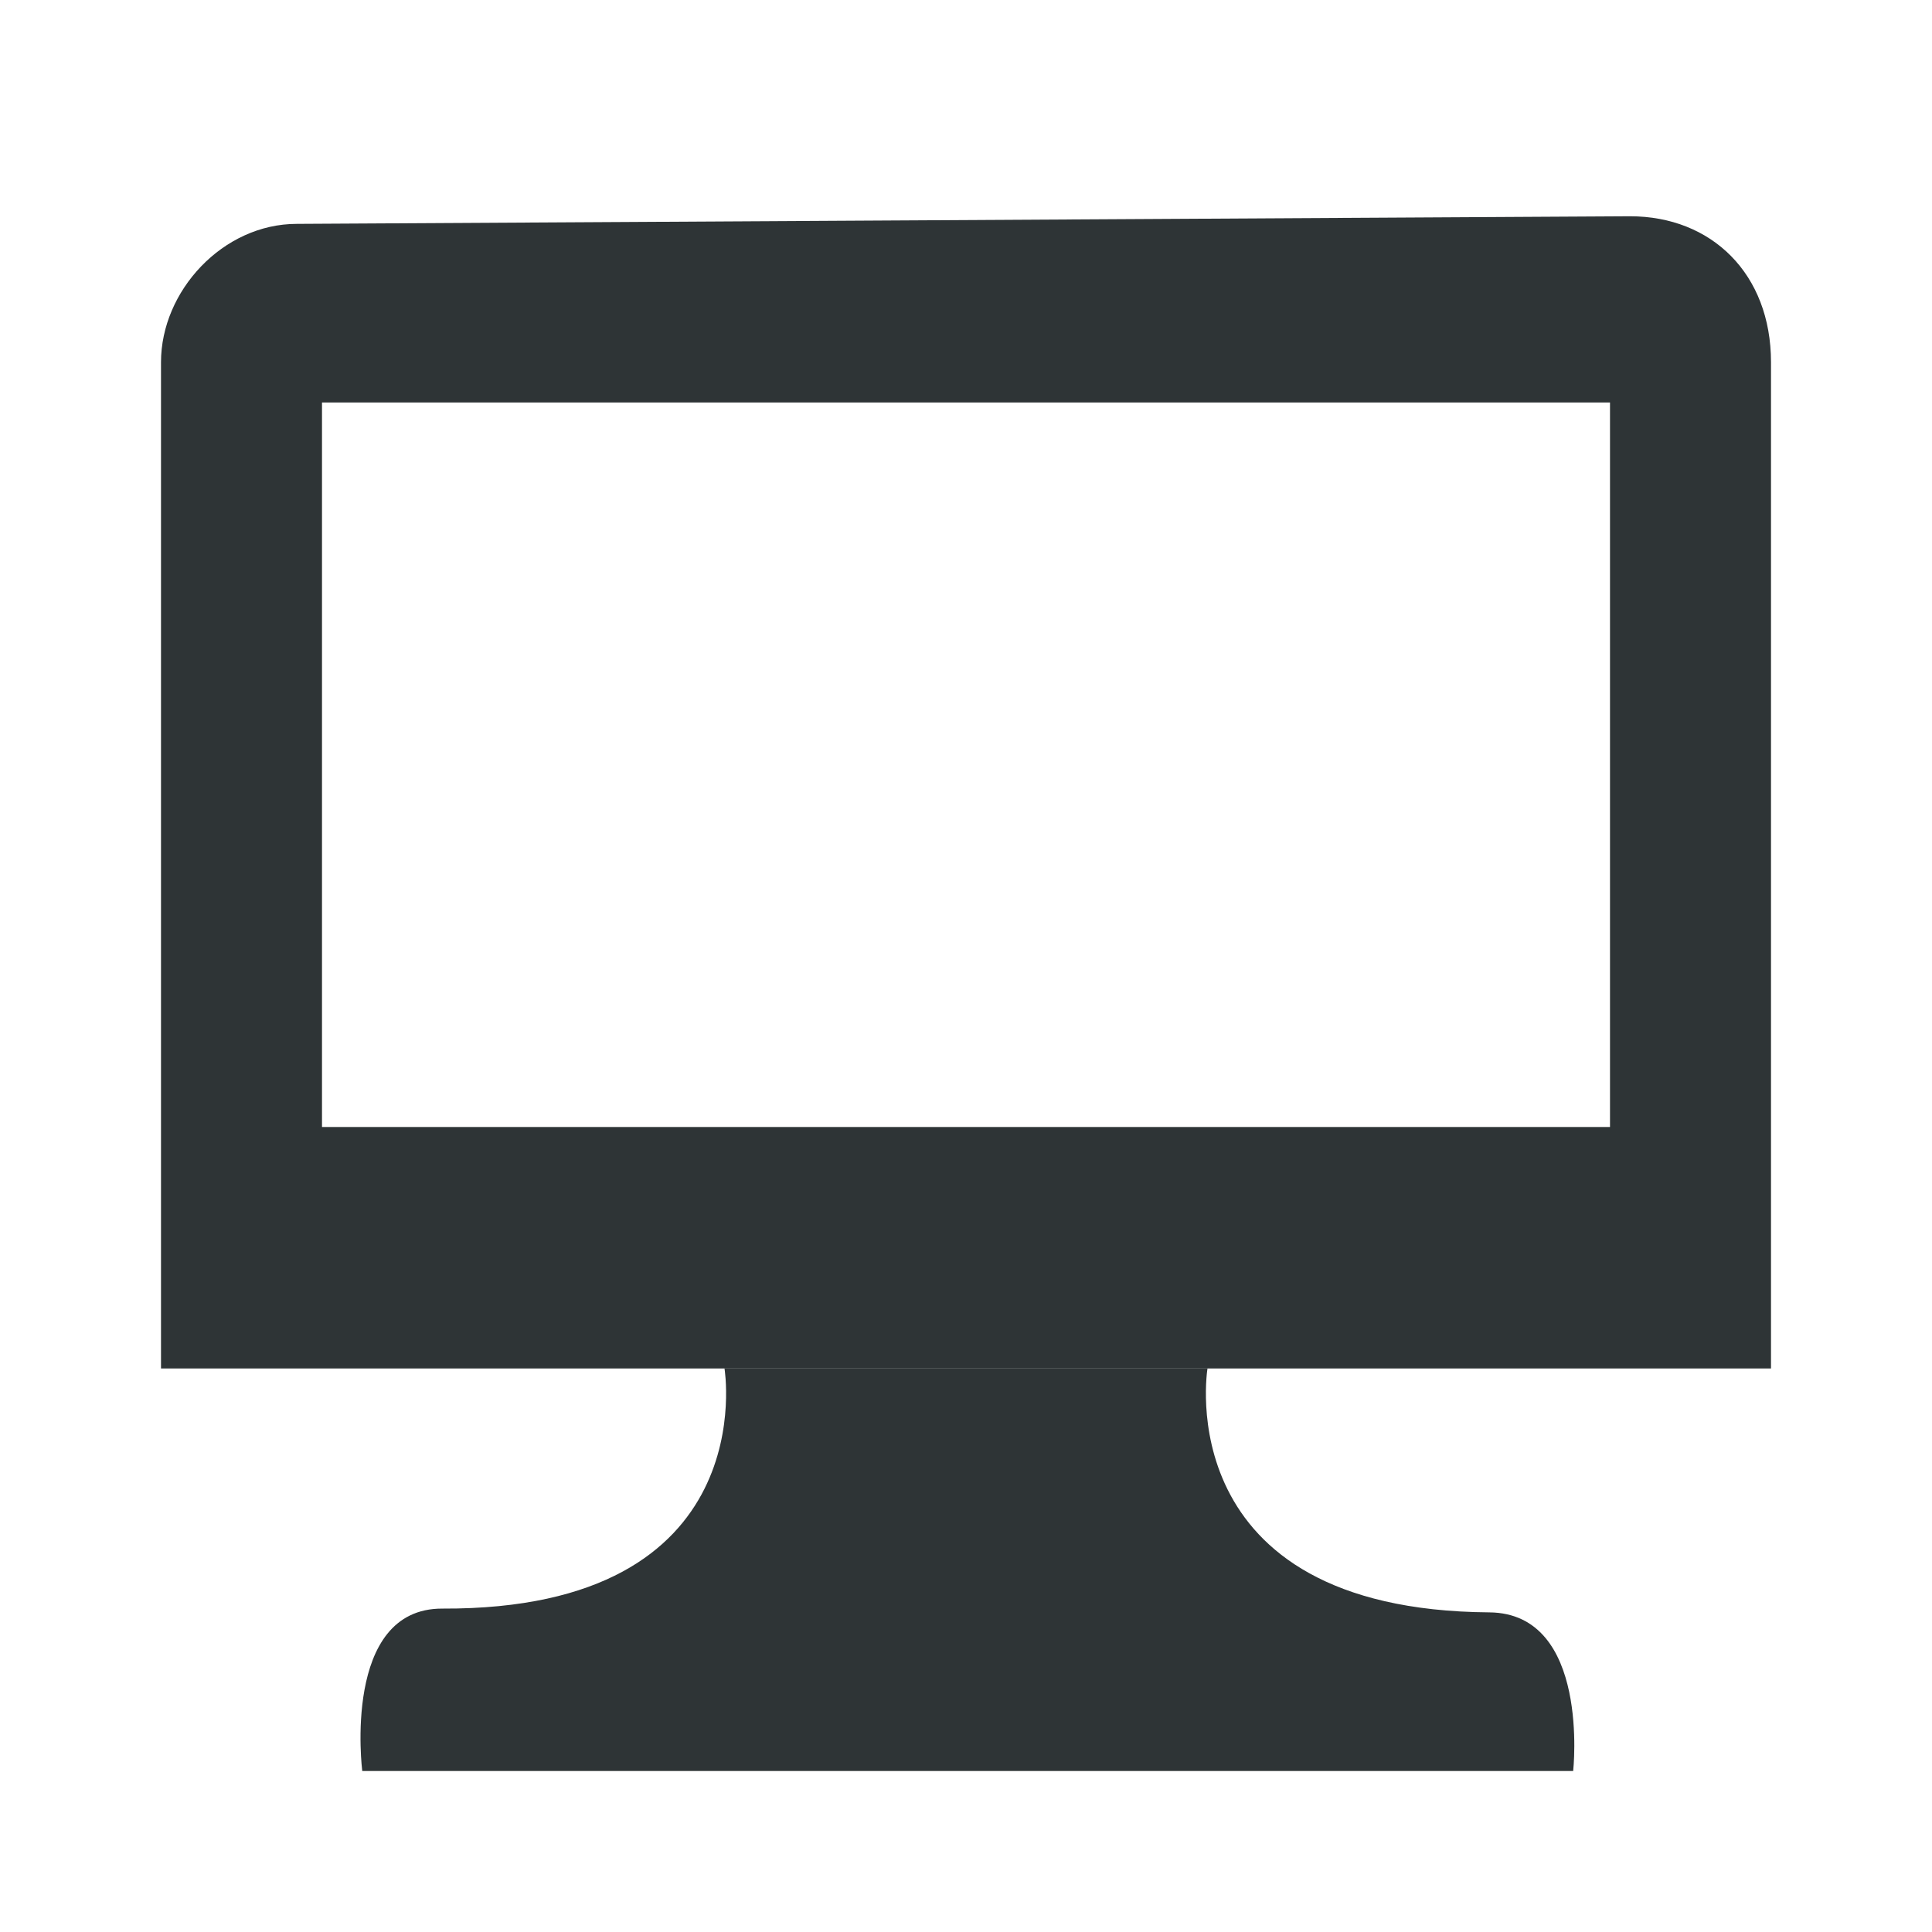 <?xml version="1.0" encoding="UTF-8" standalone="no"?>
<!-- Created with Inkscape (http://www.inkscape.org/) -->

<svg
   width="48px"
   height="48px"
   id="svg3304"
   sodipodi:version="0.32"
   inkscape:version="1.2.2 (b0a8486541, 2022-12-01)"
   sodipodi:docname="icon-os.svg"
   version="1.1"
   xmlns:inkscape="http://www.inkscape.org/namespaces/inkscape"
   xmlns:sodipodi="http://sodipodi.sourceforge.net/DTD/sodipodi-0.dtd"
   xmlns="http://www.w3.org/2000/svg"
   xmlns:svg="http://www.w3.org/2000/svg"
   xmlns:rdf="http://www.w3.org/1999/02/22-rdf-syntax-ns#"
   xmlns:cc="http://creativecommons.org/ns#"
   xmlns:dc="http://purl.org/dc/elements/1.1/">
  <defs
     id="defs3306" />
  <sodipodi:namedview
     id="base"
     pagecolor="#ffffff"
     bordercolor="#849193"
     borderopacity="1"
     inkscape:pageopacity="0.0"
     inkscape:pageshadow="2"
     inkscape:zoom="15.979167"
     inkscape:cx="19.650586"
     inkscape:cy="24.187744"
     inkscape:current-layer="layer1"
     showgrid="true"
     inkscape:grid-bbox="true"
     inkscape:document-units="px"
     inkscape:showpageshadow="true"
     showborder="true"
     inkscape:window-width="1916"
     inkscape:window-height="2140"
     inkscape:window-x="1920"
     inkscape:window-y="0"
     showguides="true"
     inkscape:guide-bbox="true"
     inkscape:grid-points="true"
     inkscape:pagecheckerboard="0"
     inkscape:deskcolor="#d1d1d1"
     inkscape:window-maximized="0" />
  <g
     id="layer1"
     inkscape:label="Layer 1"
     inkscape:groupmode="layer">
    <rect
       style="fill:none;fill-opacity:0.75;fill-rule:evenodd;stroke:none;stroke-width:1px;stroke-linecap:butt;stroke-linejoin:miter;stroke-opacity:1"
       id="rect5087"
       width="48"
       height="48"
       x="0"
       y="0" />
    <rect
       style="fill:none;fill-opacity:0.75;fill-rule:evenodd;stroke:none;stroke-width:1px;stroke-linecap:butt;stroke-linejoin:miter;stroke-opacity:1"
       id="rect4784"
       width="48"
       height="48"
       x="0"
       y="0" />
    <path
       style="fill:#2e3436;fill-opacity:1;fill-rule:evenodd;stroke:none;stroke-width:0;stroke-linecap:butt;stroke-linejoin:miter;stroke-opacity:1;stroke-dasharray:none"
       d="M 18,34 C 18,34 19,40 10.992,39.965 C 8.487,39.954 9,44 9,44 L 39.085,44 C 39.085,44 39.517,40.078 37,40.059 C 29,40 30,34 30,34 L 18,34 z "
       id="path9222"
       sodipodi:nodetypes="csccscc" />
    <path
       id="path2175"
       style="fill:#2e3436;fill-opacity:1;fill-rule:evenodd;stroke:none;stroke-width:0;stroke-linecap:round;stroke-linejoin:round;stroke-miterlimit:4;stroke-dasharray:none;stroke-opacity:1"
       d="M 40.498 5.373 L 7.375 5.562 C 5.539 5.562 4 7.226 4 9 L 4 34 L 44 34 L 44 9 C 44 6.802 42.523 5.373 40.498 5.373 z M 8 10 L 40 10 L 40 28 L 8 28 L 8 10 z " />
  </g>
</svg>

